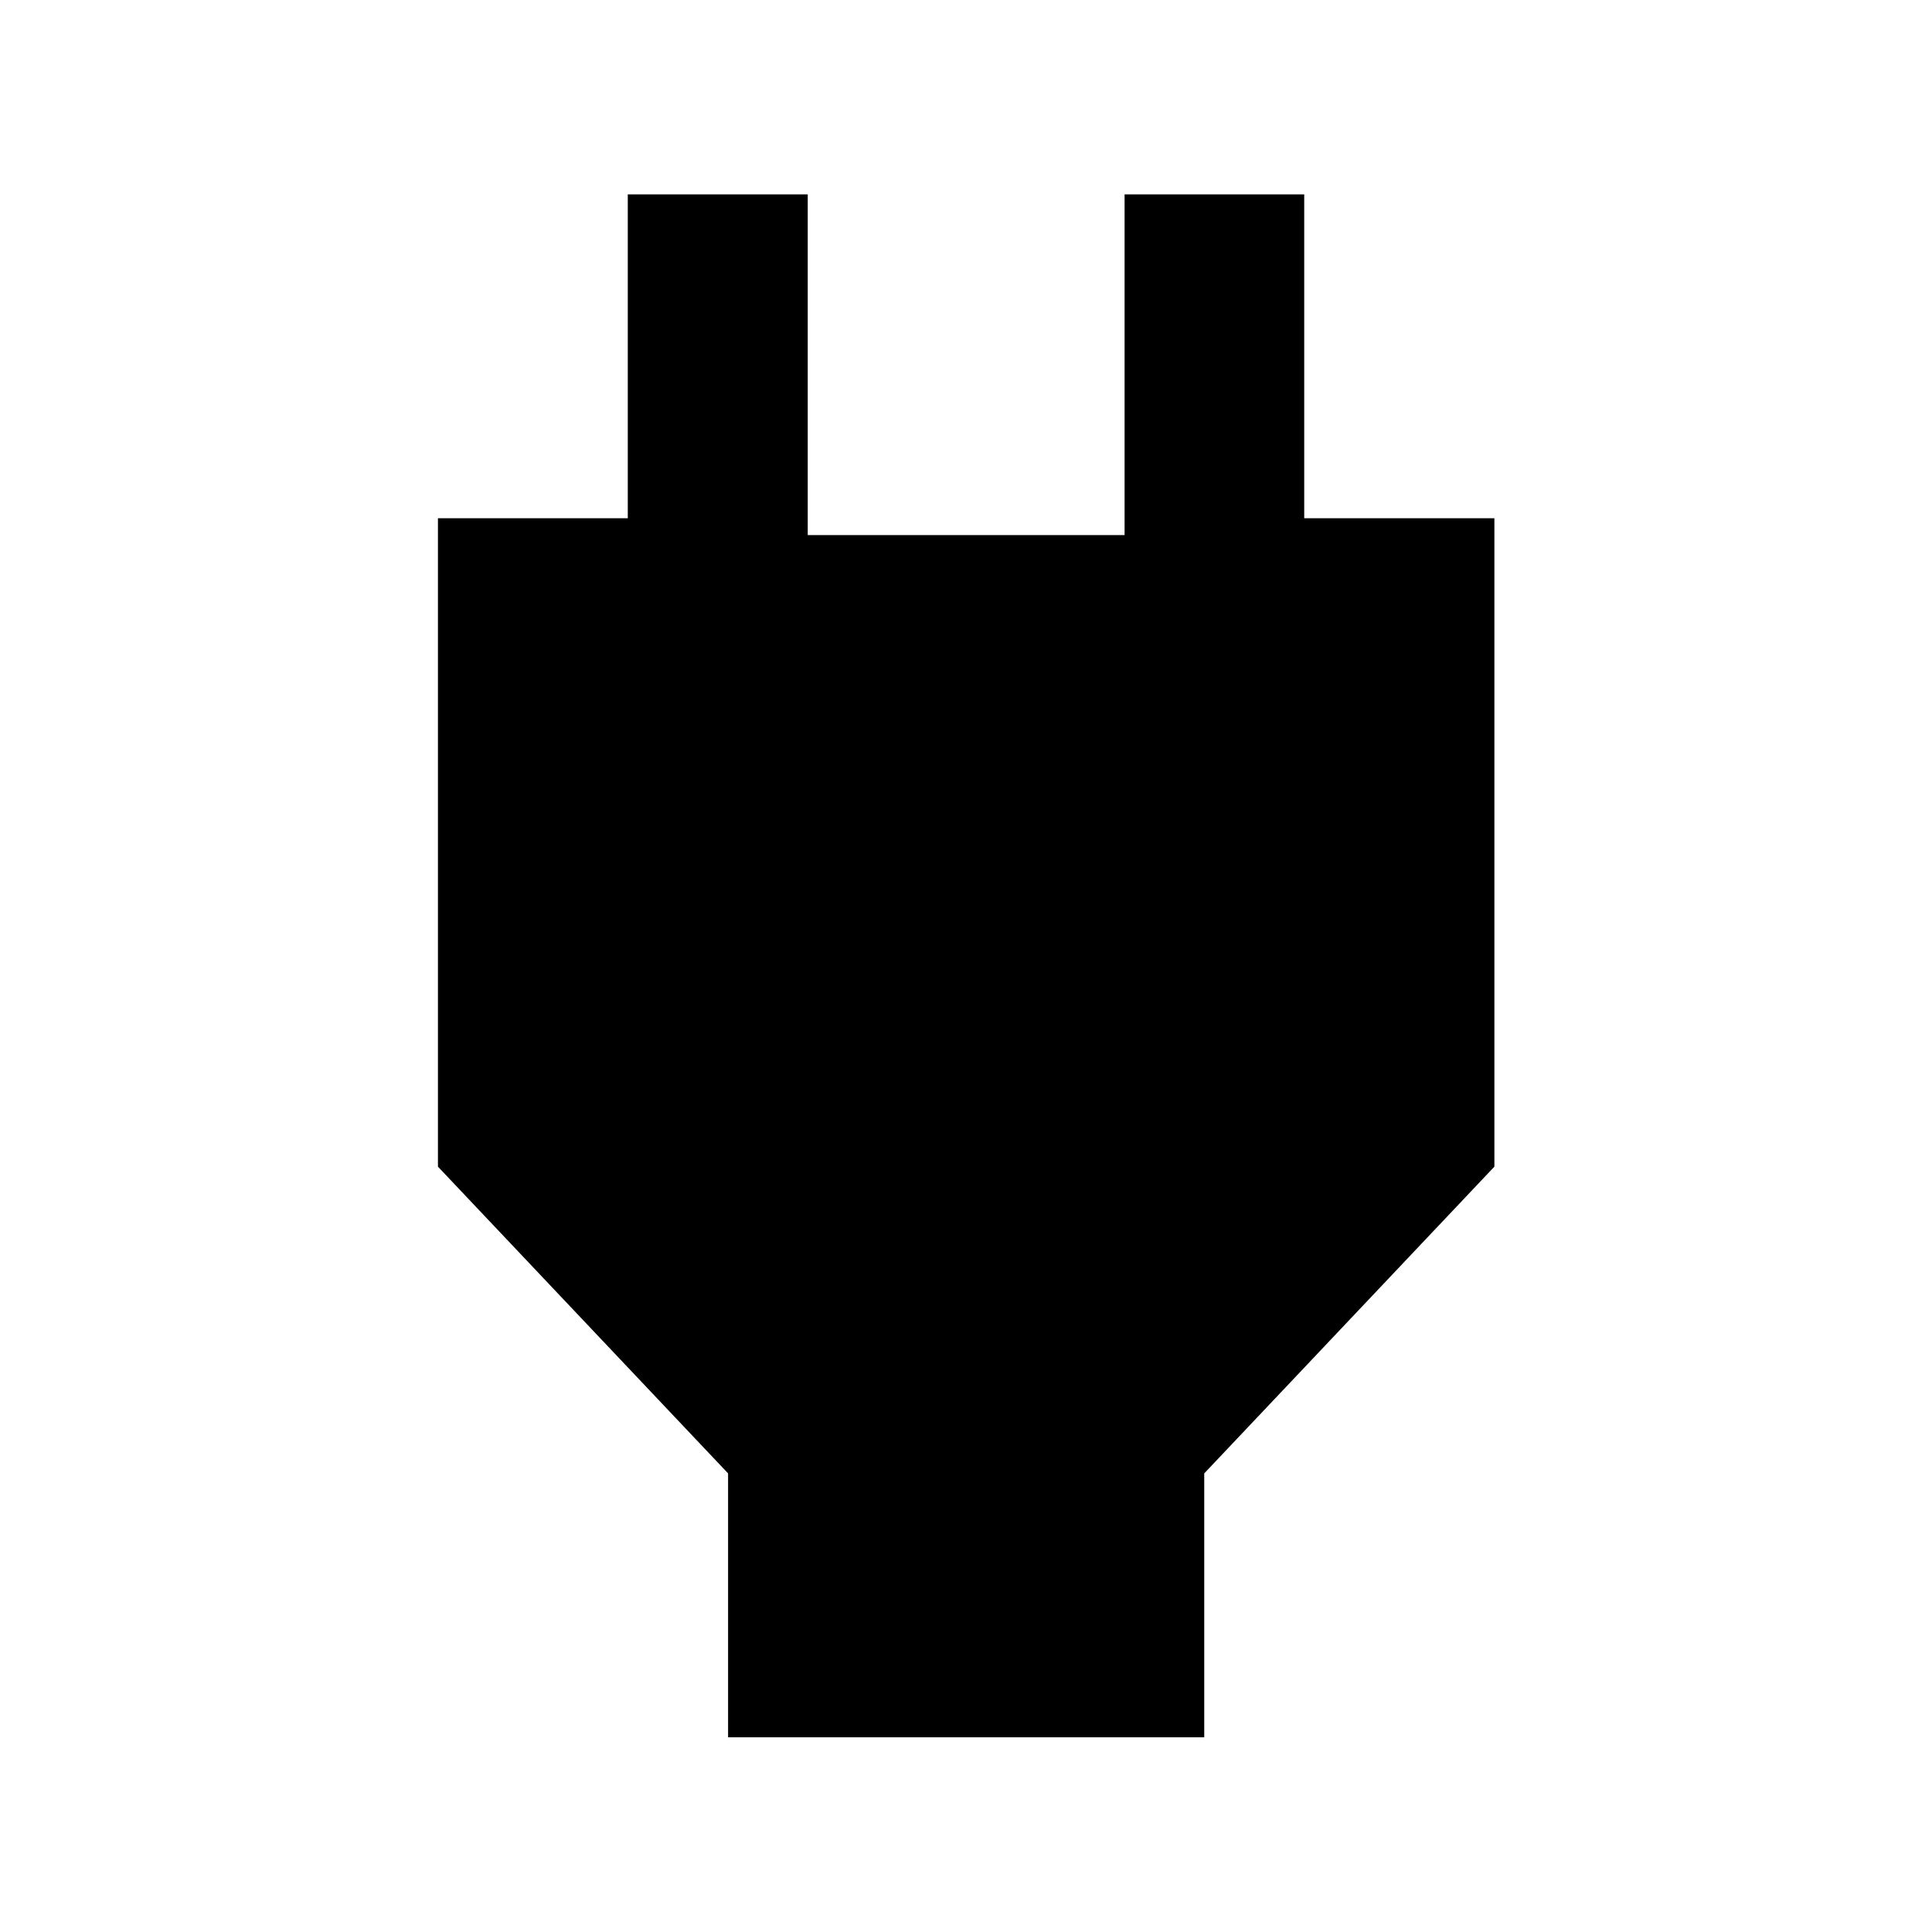 <svg xmlns="http://www.w3.org/2000/svg" height="40" viewBox="0 -960 960 960" width="40"><path d="M361.78-96.75v-131.13L217.61-380.3v-322.18h94.33v-160.93h89.42v169.29H558.8v-169.29h89.26v160.93h94.49v322.18L598.38-227.88v131.13h-236.6Z"/></svg>